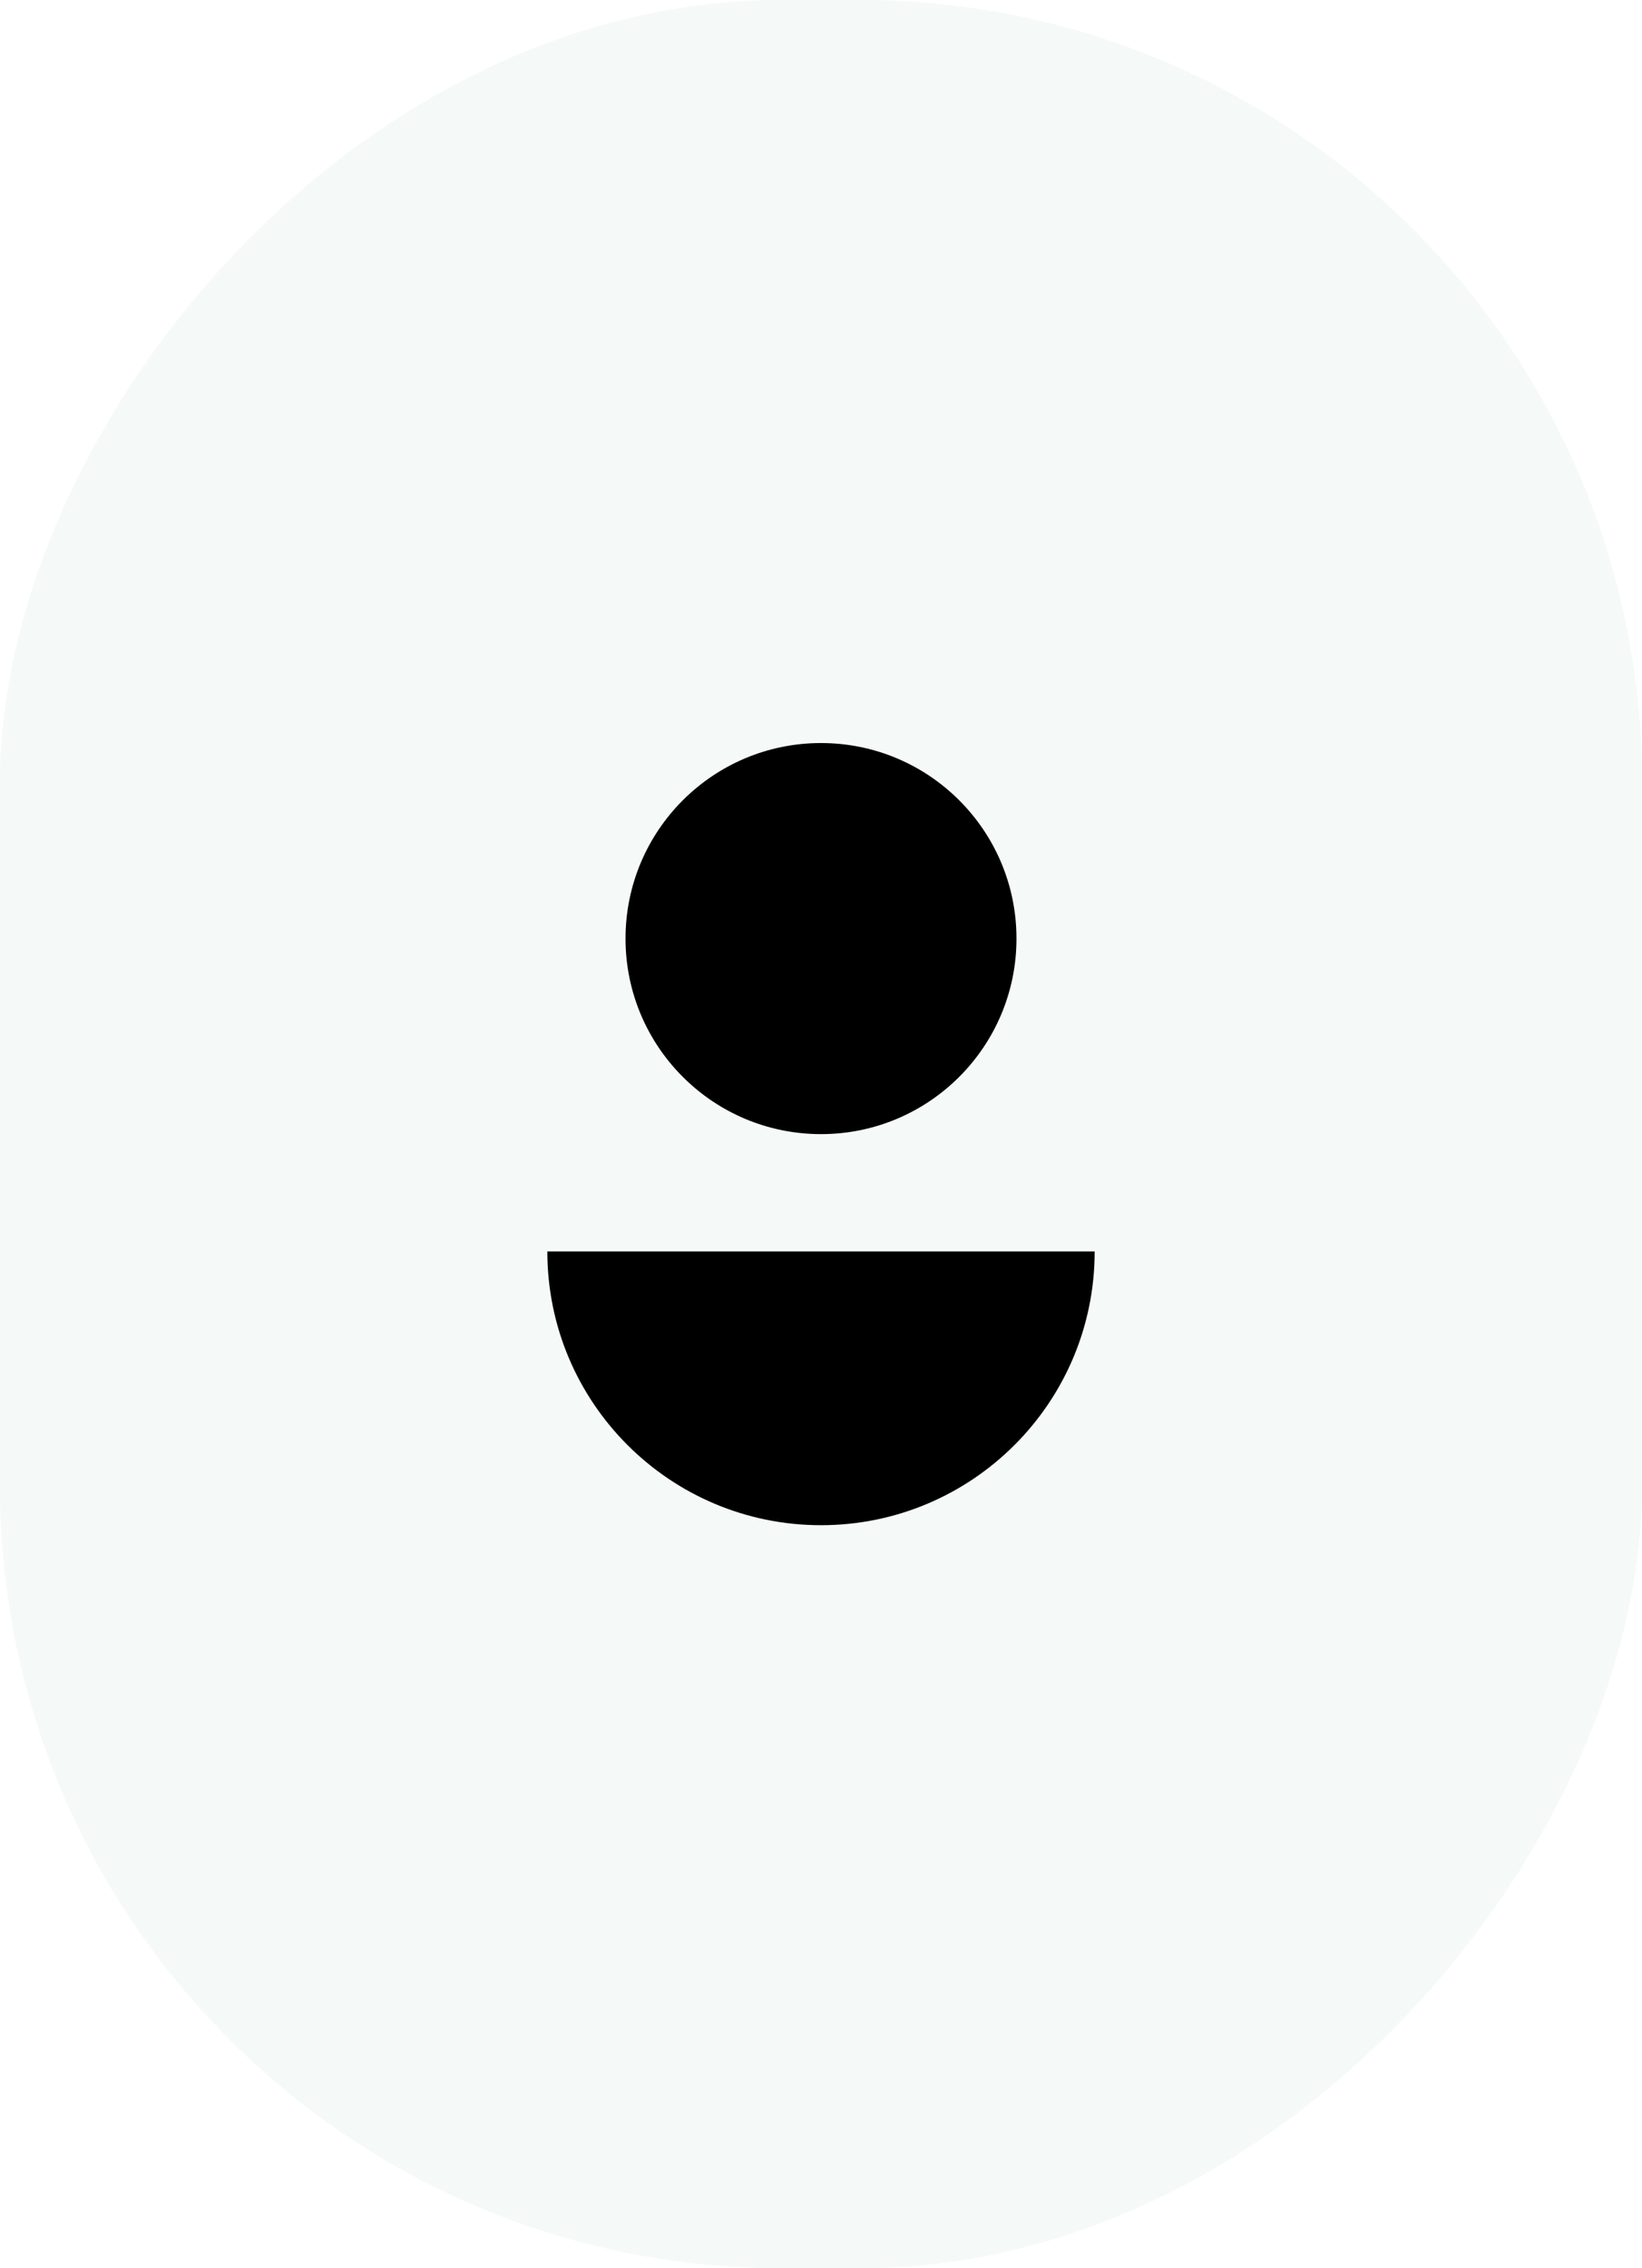 <svg width="42" height="58" viewBox="0 0 42 58" fill="none" xmlns="http://www.w3.org/2000/svg">
<rect width="42" height="58" rx="20" transform="matrix(1 0 0 -1 0 58)" fill="#96C2B3" fill-opacity="0.1"/>
<path fill-rule="evenodd" clip-rule="evenodd" d="M26 24C26 26.762 23.762 29 21 29C18.239 29 16 26.762 16 24C16 21.238 18.239 19 21 19C23.762 19 26 21.238 26 24Z" fill="black"/>
<path d="M21 39C24.866 39 28 35.866 28 32H14C14 35.866 17.134 39 21 39Z" fill="black"/>
</svg>
